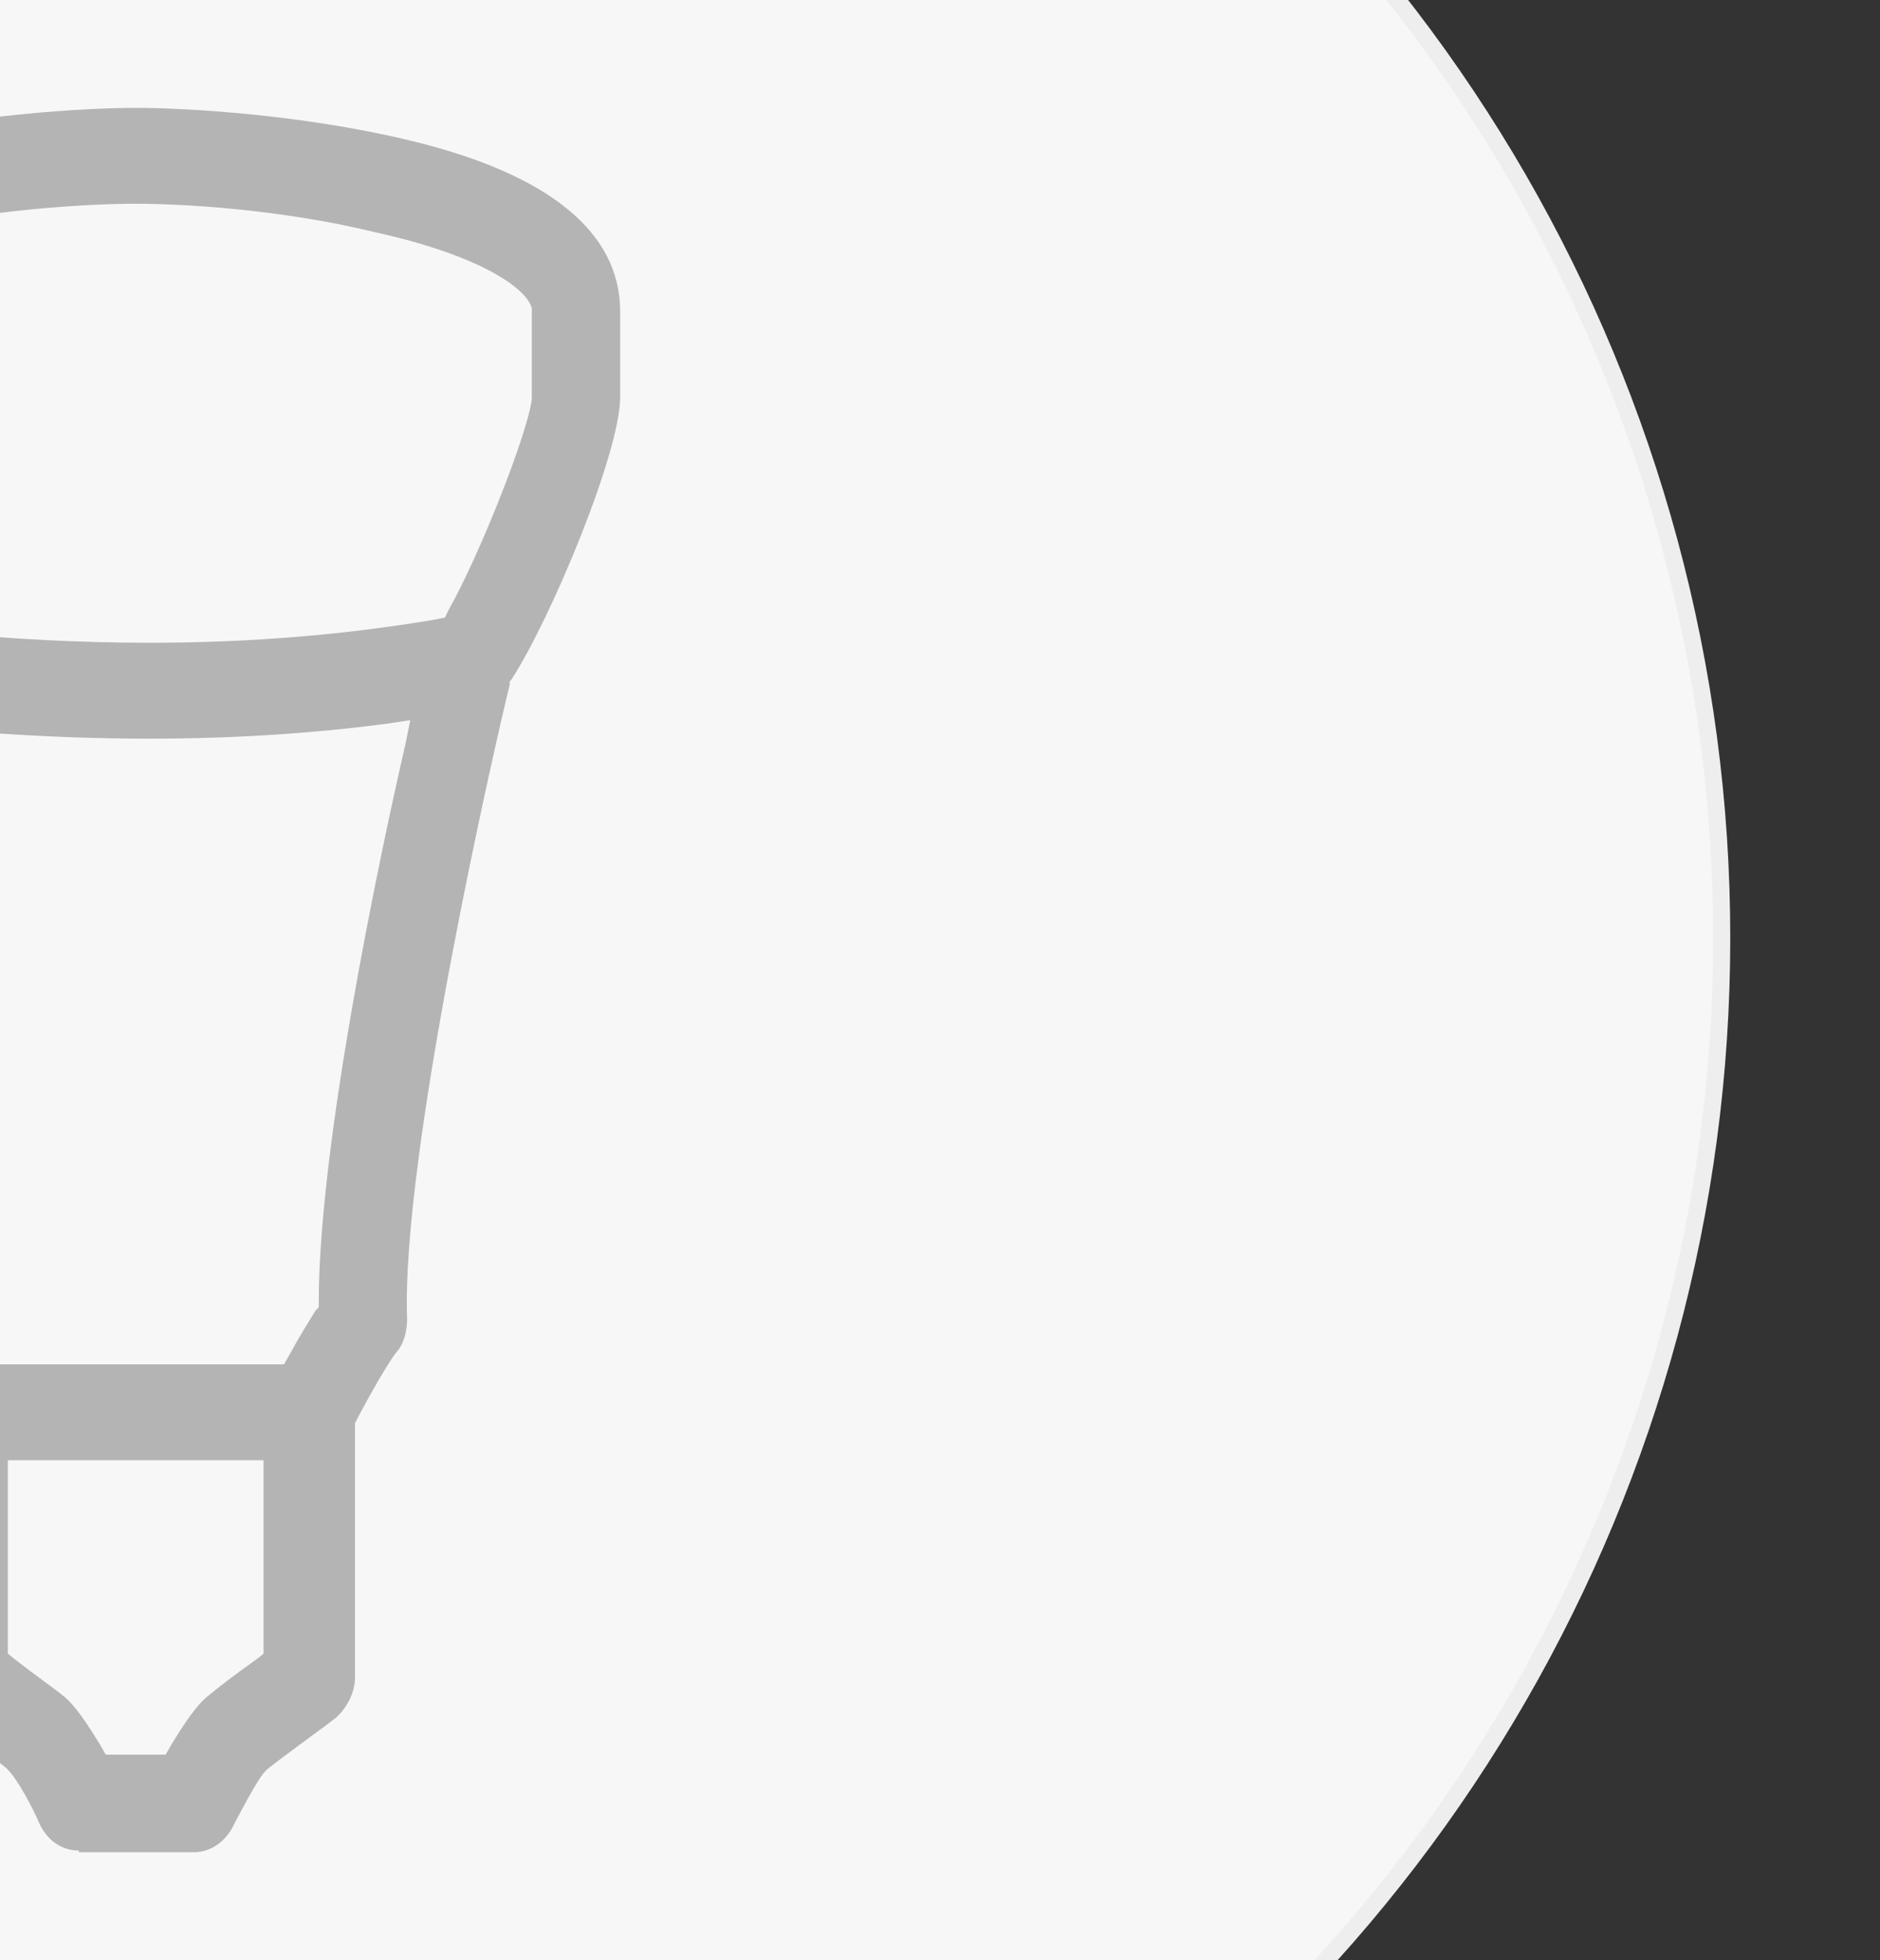 <?xml version="1.0" encoding="utf-8"?>
<!-- Generator: Adobe Illustrator 16.0.0, SVG Export Plug-In . SVG Version: 6.00 Build 0)  -->
<!DOCTYPE svg PUBLIC "-//W3C//DTD SVG 1.1//EN" "http://www.w3.org/Graphics/SVG/1.1/DTD/svg11.dtd">
<svg version="1.1" id="图层_1" xmlns="http://www.w3.org/2000/svg" xmlns:xlink="http://www.w3.org/1999/xlink" x="0px" y="0px"
	 width="110px" height="114.667px" viewBox="0 0 110 114.667" enable-background="new 0 0 110 114.667" xml:space="preserve">
<rect x="0" y="0" width="110" height="114.667" fill="#333333" stroke="none"/>
<g>
	<g>
		<circle fill="#F7F7F7" stroke="#EEEEEF" stroke-miterlimit="10" cx="11.939" cy="54.875" r="88.8"/>
	</g>
</g>
<linearGradient id="SVGID_1_" gradientUnits="userSpaceOnUse" x1="-217.626" y1="432.25" x2="-217.626" y2="419.693" gradientTransform="matrix(8.126 0 0 -8.126 1776.441 3518.932)">
	<stop  offset="0" style="stop-color:#B5B4B5"/>
	<stop  offset="1" style="stop-color:#B5B4B5"/>
</linearGradient>
<path fill="url(#SVGID_1_)" d="M4.615,108.259c-1.016,0-1.846-0.591-2.308-1.575c-0.462-1.082-1.293-2.559-1.754-3.05l-0.092-0.099
	l-0.093-0.099c-0.831-0.688-2.955-2.264-4.062-3.051c-0.739-0.492-1.108-1.377-1.108-2.361V83.362l-0.092-0.196
	c-0.831-1.574-1.939-3.346-2.309-3.838c-0.554-0.591-0.739-1.279-0.739-2.066c0.37-9.546-5.078-33.852-6.001-37.198v-0.197
	l-0.092-0.099c-2.309-3.542-6.372-13.285-6.372-16.532v-5.019c0-4.625,4.248-8.069,12.465-10.038
	C-1.756,6.704,4.984,6.31,7.939,6.31s9.695,0.394,15.881,1.87c8.311,1.968,12.466,5.413,12.466,10.038v5.019
	c0,3.248-4.063,12.99-6.372,16.532l-0.092,0.099v0.197c-0.831,3.346-6.371,27.553-6.002,37.099c0,0.688-0.184,1.476-0.646,1.968
	c-0.462,0.591-1.478,2.362-2.309,3.937l-0.093,0.197v14.859c0,0.885-0.461,1.771-1.108,2.361c-1.016,0.787-3.232,2.361-4.062,3.051
	l-0.092,0.099l-0.093,0.098c-0.461,0.591-1.292,2.165-1.754,3.051c-0.462,0.984-1.385,1.574-2.309,1.574h-6.74V108.259z
	 M0.46,96.746l0.369,0.295c1.385,1.083,2.401,1.771,2.863,2.165c0.646,0.492,1.384,1.574,2.216,2.952l0.277,0.492h3.509l0.277-0.492
	c0.831-1.378,1.57-2.46,2.216-2.952c0.462-0.394,1.478-1.181,2.863-2.165l0.369-0.295V85.429H0.46V96.746z M-7.758,43.409
	c1.477,6.79,4.986,23.519,5.079,32.67v0.296l0.185,0.295c0.369,0.591,0.831,1.378,1.569,2.657l0.277,0.492h17.266l0.277-0.492
	c0.646-1.181,1.201-2.066,1.57-2.657l0.185-0.196v-0.296c0-9.151,3.509-25.88,5.078-32.67l0.277-1.378l-1.293,0.197
	c-4.432,0.59-9.141,0.886-13.942,0.886c-6.371,0-11.819-0.492-15.328-0.886L-7.85,42.13L-7.758,43.409z M7.939,11.919
	c-2.585,0-8.402,0.295-13.943,1.574c-5.816,1.279-8.771,3.149-9.14,4.428v0.099v5.215v0.099c0.185,1.968,3.046,9.152,4.893,12.399
	l0.185,0.394l0.462,0.098c2.678,0.394,9.694,1.378,18.374,1.378c6.001,0,11.634-0.492,16.805-1.378l0.461-0.098l0.185-0.394
	c1.847-3.247,4.709-10.529,4.894-12.399v-0.099v-5.117v-0.098c-0.37-1.279-3.325-3.149-9.141-4.428
	C16.341,12.214,10.524,11.919,7.939,11.919z"/>
</svg>
